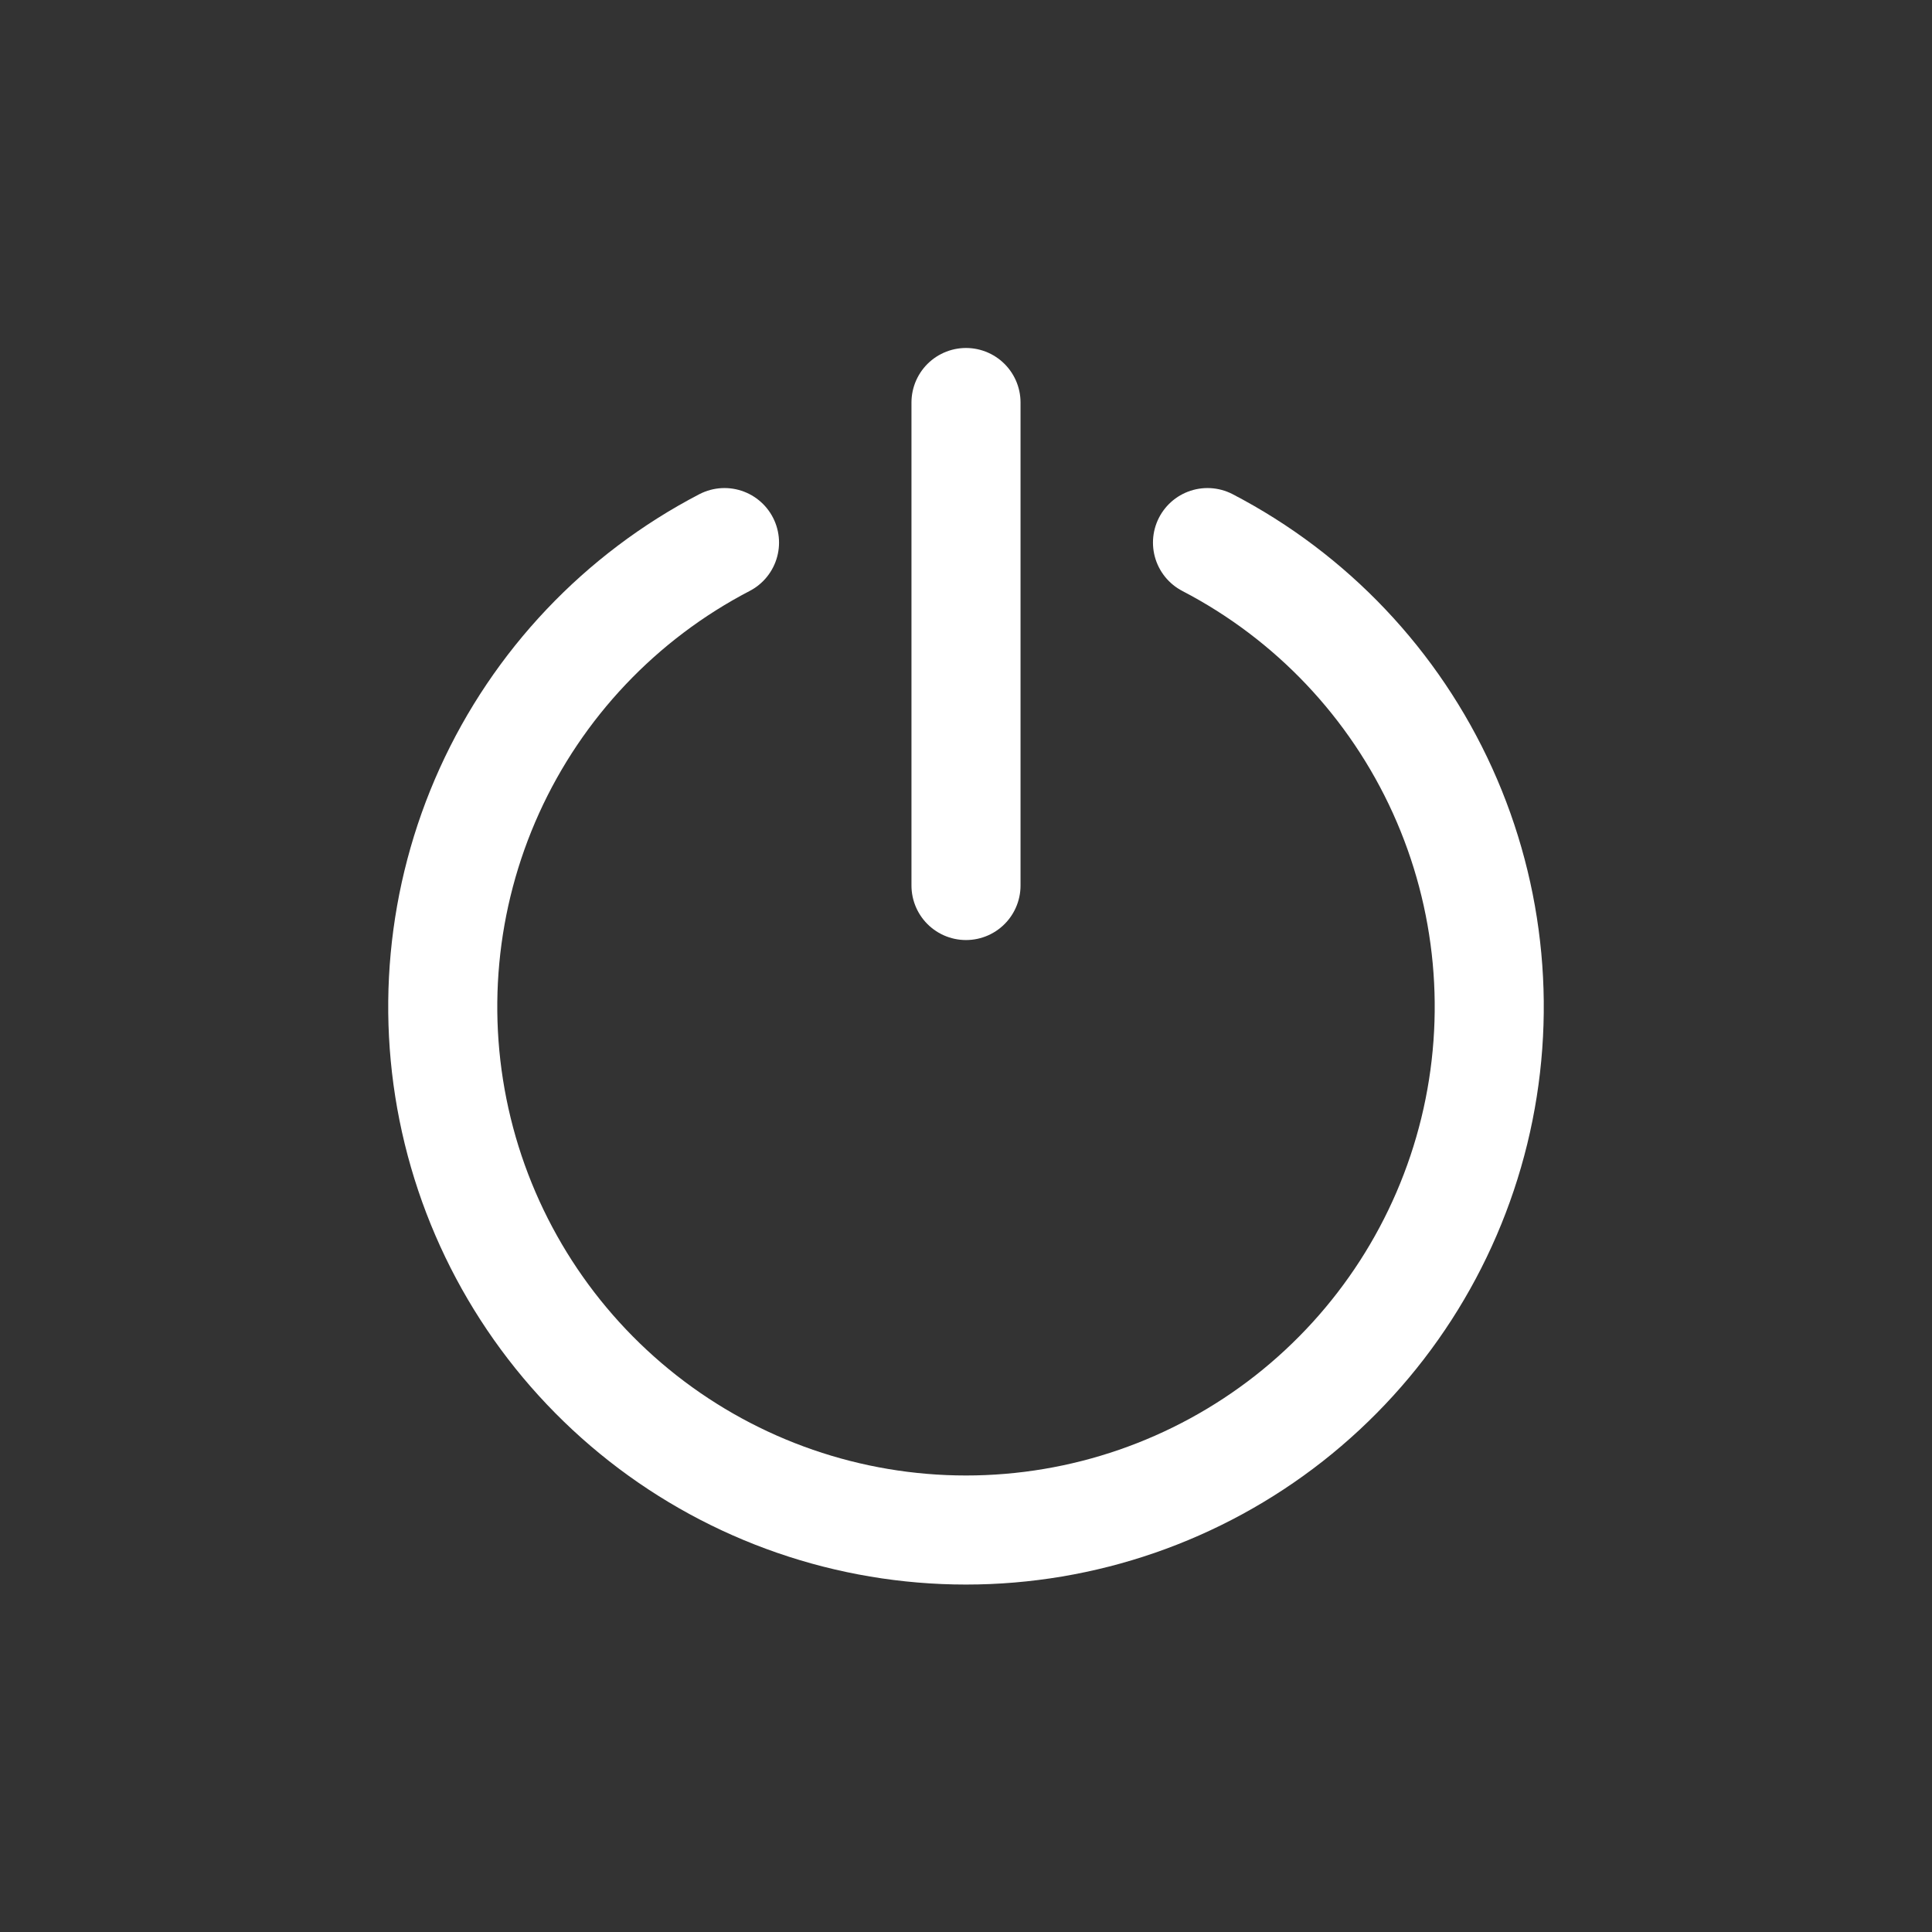 
              <svg width="62" height="62" viewBox="0 0 62 62" fill="none" xmlns="http://www.w3.org/2000/svg">
                <rect x="0" y="0" width="62" height="62" fill="#333333" stroke="none"/>
                <path d="M38.75 17.412C42.085 19.147 44.742 21.951 46.294 25.375C47.846 28.799 48.204 32.645 47.311 36.297C46.418 39.949 44.325 43.195 41.368 45.517C38.41 47.838 34.76 49.1 31 49.1C27.241 49.1 23.59 47.838 20.633 45.517C17.675 43.195 15.582 39.949 14.689 36.297C13.796 32.645 14.154 28.799 15.706 25.375C17.259 21.951 19.915 19.147 23.25 17.412" stroke="white" stroke-width="3.5" stroke-linecap="round" stroke-linejoin="round"/>
                <path d="M31 12.917V28.417" stroke="white" stroke-width="3.5" stroke-linecap="round" stroke-linejoin="round"/>
                </svg>